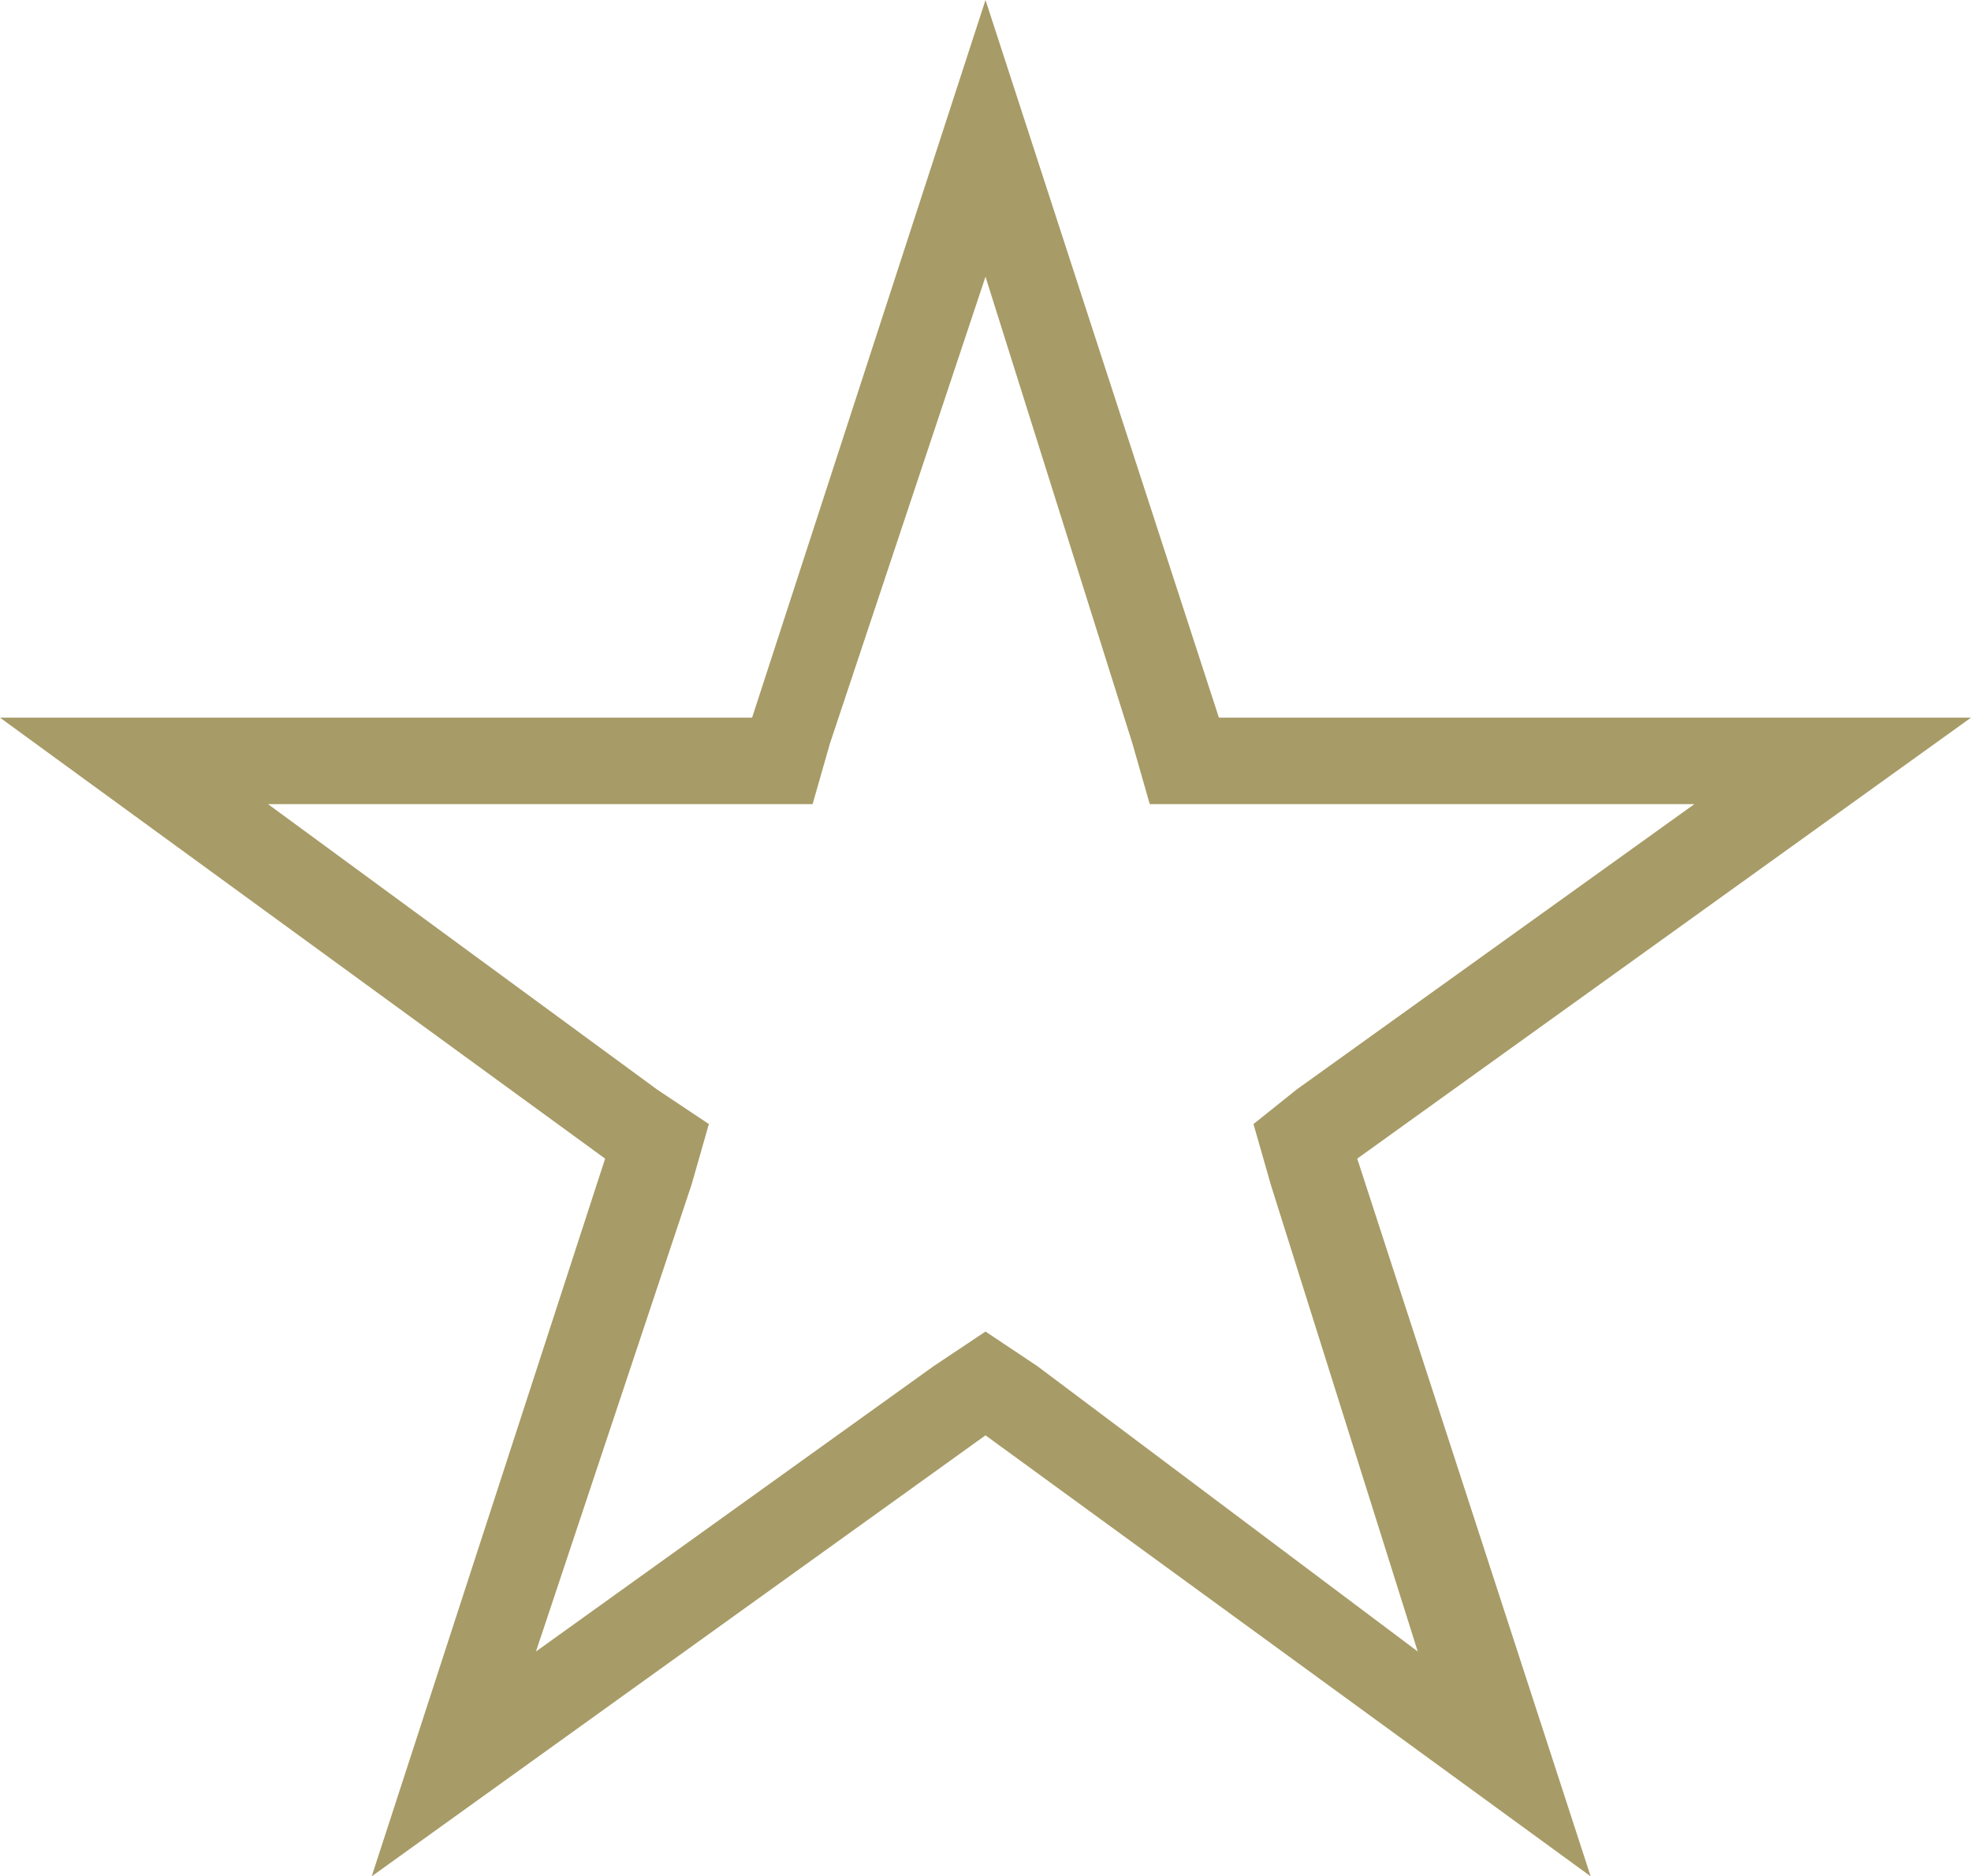 <?xml version="1.0" encoding="utf-8"?>
<!-- Generator: Adobe Illustrator 24.1.0, SVG Export Plug-In . SVG Version: 6.00 Build 0)  -->
<svg version="1.1" id="Capa_1" xmlns="http://www.w3.org/2000/svg" xmlns:xlink="http://www.w3.org/1999/xlink" x="0px" y="0px"
	 viewBox="0 0 22.8 21.7" style="enable-background:new 0 0 22.8 21.7;" xml:space="preserve">
<style type="text/css">
	.st0{fill:#A79B67;}
</style>
<g>
	<path class="st0" d="M11.4,3.2l1.7,5.4l0.2,0.7h0.7h5.6l-4.6,3.3L14.5,13l0.2,0.7l1.7,5.4L12,15.8l-0.6-0.4l-0.6,0.4l-4.6,3.3
		L8,13.7L8.2,13l-0.6-0.4L3.1,9.3h5.6h0.7l0.2-0.7L11.4,3.2 M11.4,0L8.7,8.3H0l7,5.1l-2.7,8.3l7.1-5.1l7,5.1l-2.7-8.3l7.1-5.1h-8.7
		L11.4,0L11.4,0z"/>
</g>
</svg>
